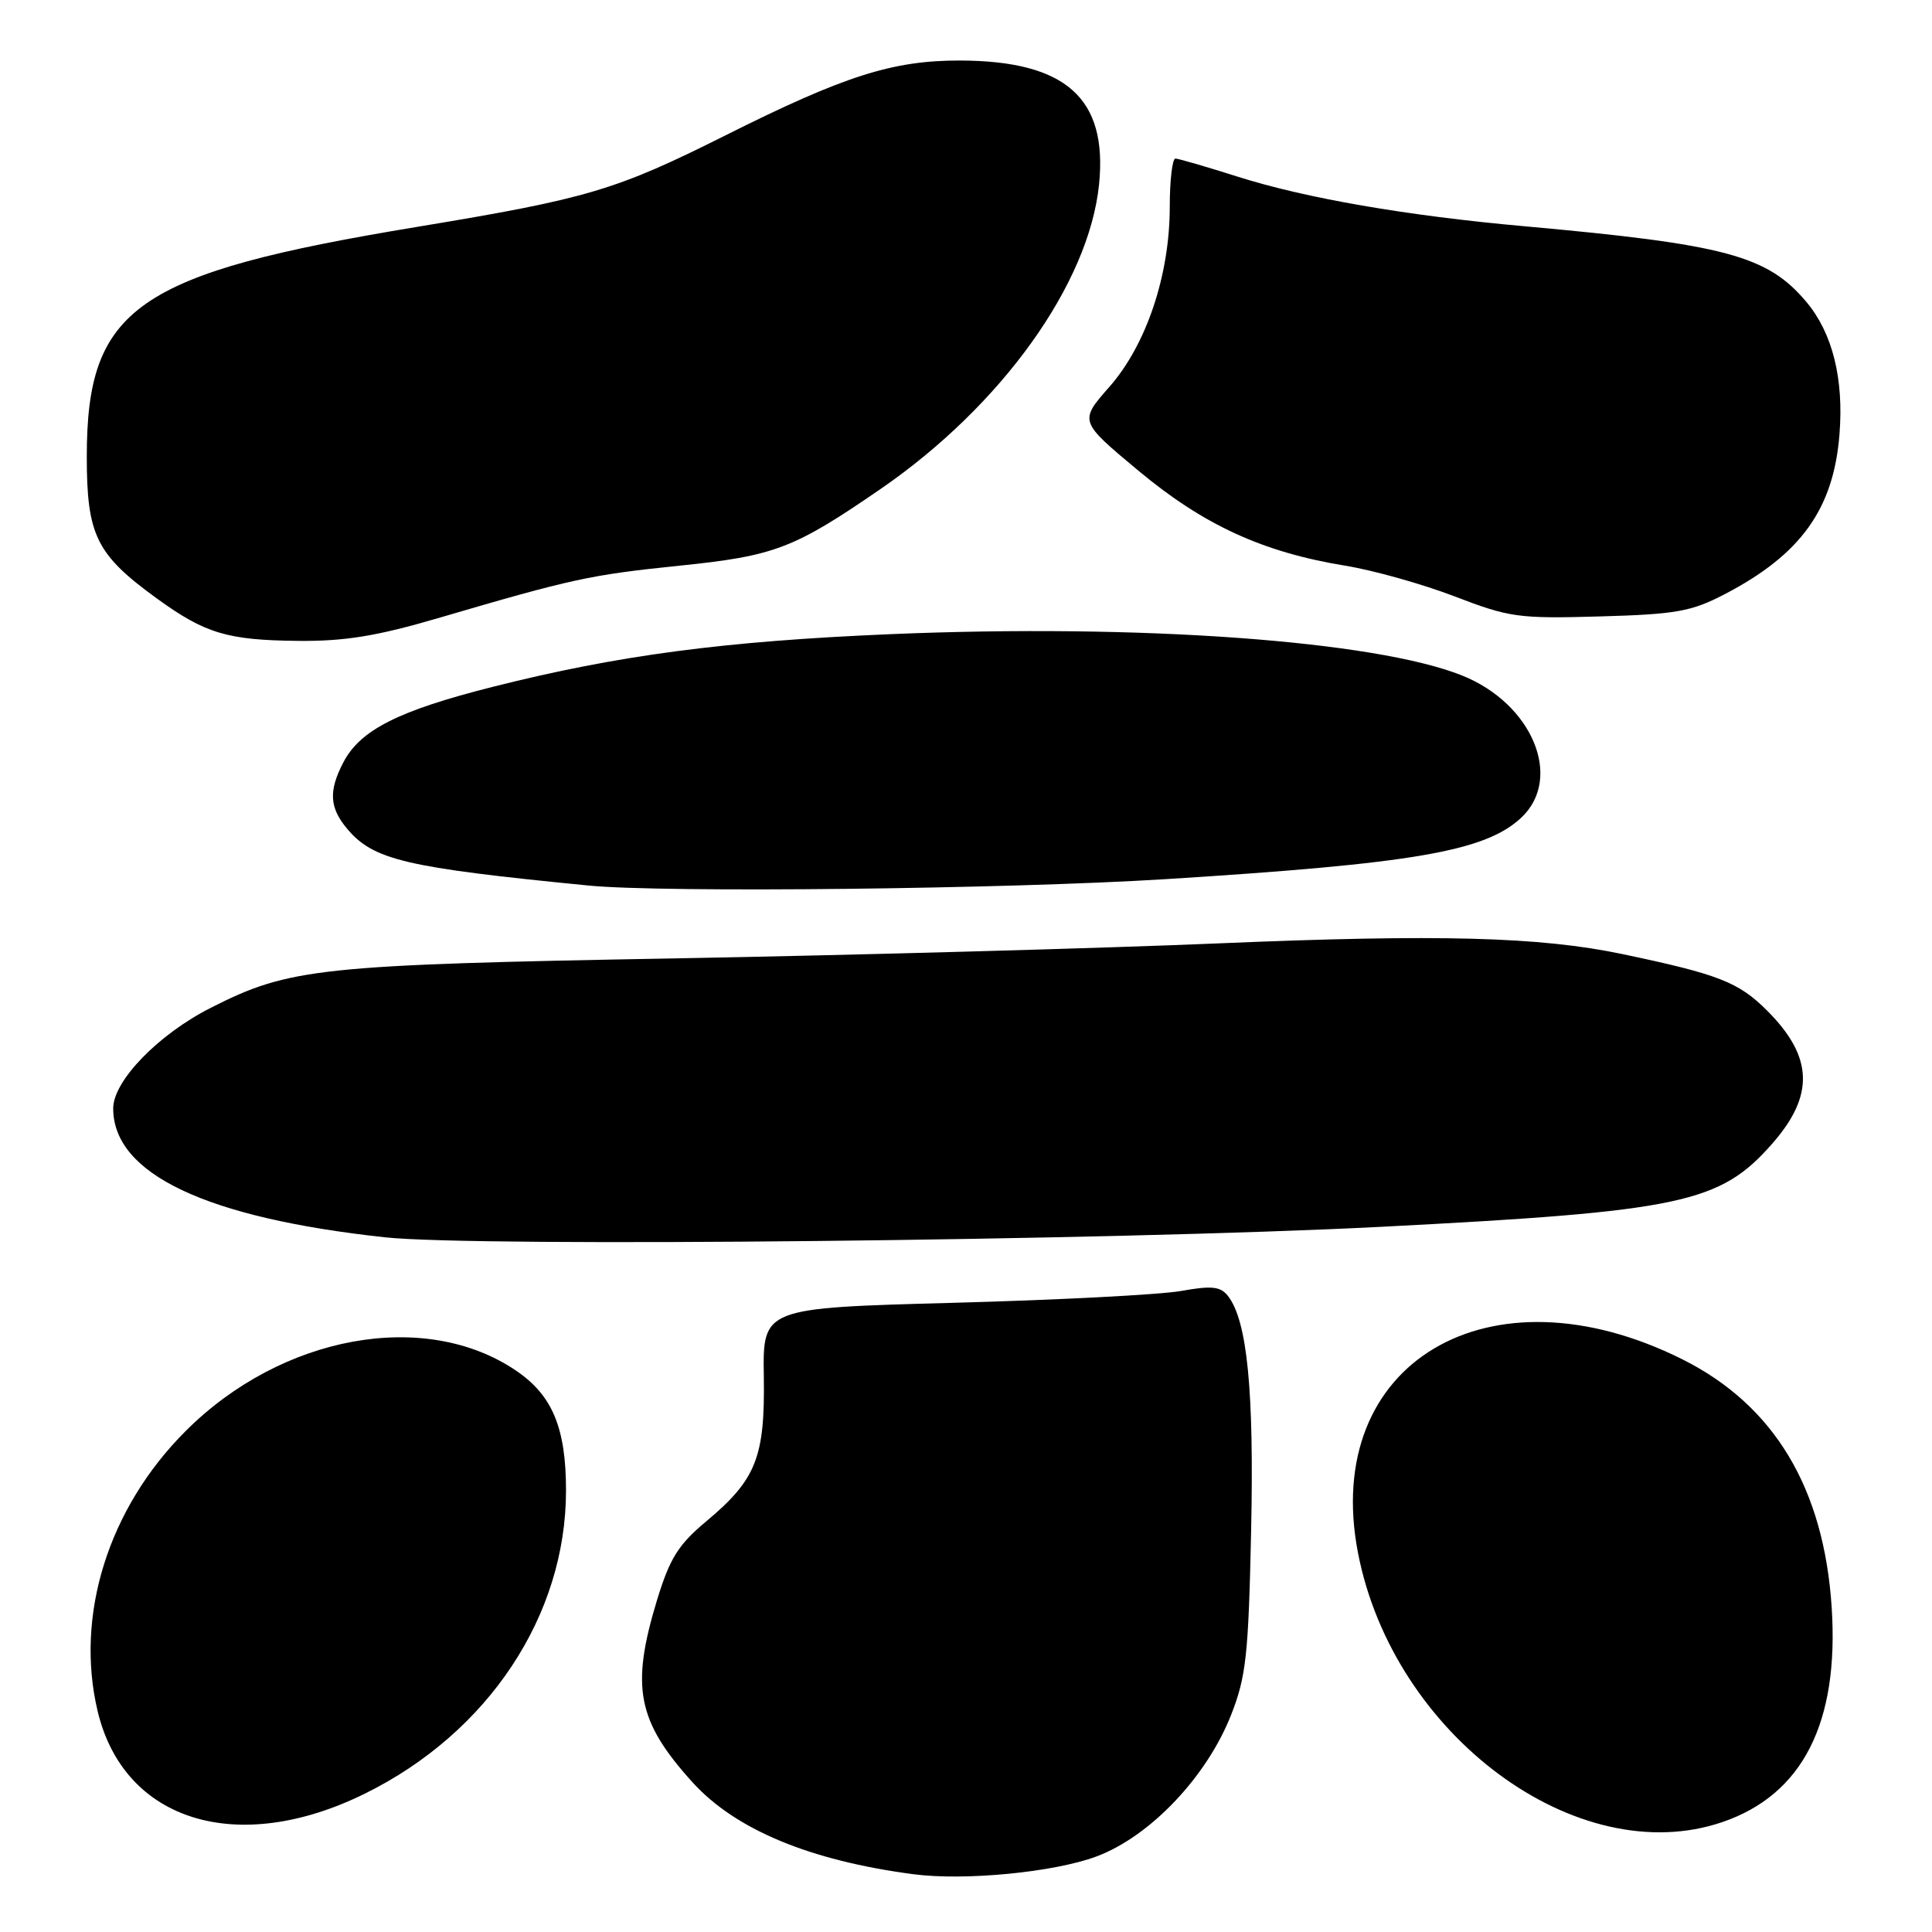 <?xml version="1.0" encoding="UTF-8" standalone="no"?>
<!DOCTYPE svg PUBLIC "-//W3C//DTD SVG 1.1//EN" "http://www.w3.org/Graphics/SVG/1.1/DTD/svg11.dtd" >
<svg xmlns="http://www.w3.org/2000/svg" xmlns:xlink="http://www.w3.org/1999/xlink" version="1.1" viewBox="0 0 256 256">
 <g >
 <path fill="currentColor"
d=" M 145.29 245.99 C 152.39 243.34 159.89 235.45 163.12 227.25 C 165.12 222.18 165.43 219.29 165.78 202.85 C 166.18 184.27 165.27 175.00 162.71 171.72 C 161.72 170.46 160.57 170.33 156.50 171.06 C 153.75 171.55 140.15 172.26 126.29 172.63 C 101.07 173.31 101.07 173.31 101.21 182.41 C 101.37 193.13 100.20 196.06 93.54 201.62 C 89.85 204.71 88.74 206.51 87.04 212.08 C 83.56 223.55 84.44 228.06 91.74 236.14 C 97.41 242.41 107.27 246.53 121.00 248.34 C 127.80 249.24 139.67 248.09 145.29 245.99 Z  M 228.21 241.44 C 238.84 237.82 243.70 228.29 242.71 213.03 C 241.69 197.18 235.08 186.20 222.93 180.12 C 197.31 167.32 175.07 180.58 179.94 205.76 C 184.61 229.92 209.03 247.98 228.21 241.44 Z  M 48.38 237.65 C 64.72 229.58 75.00 214.07 75.00 197.50 C 75.00 189.22 73.20 184.89 68.40 181.63 C 56.34 173.43 37.31 176.90 24.59 189.63 C 14.34 199.87 9.90 214.07 12.95 226.79 C 16.45 241.37 31.51 245.99 48.38 237.65 Z  M 183.00 162.56 C 222.81 160.51 227.91 159.43 234.83 151.54 C 240.46 145.13 240.26 140.02 234.15 133.91 C 230.37 130.13 227.72 129.10 215.02 126.43 C 204.01 124.12 190.68 123.77 161.50 125.00 C 146.10 125.65 113.70 126.55 89.50 126.99 C 42.20 127.84 38.36 128.25 27.95 133.53 C 20.99 137.05 15.00 143.22 15.00 146.87 C 15.00 155.54 27.28 161.37 51.00 163.95 C 63.26 165.28 147.24 164.39 183.00 162.56 Z  M 154.48 116.49 C 187.35 114.43 196.76 112.81 201.54 108.38 C 207.17 103.15 203.08 93.25 193.74 89.51 C 182.21 84.89 151.04 82.64 118.00 84.03 C 95.94 84.96 81.87 86.82 65.33 91.00 C 52.77 94.17 47.71 96.73 45.48 101.05 C 43.53 104.80 43.66 107.01 45.96 109.77 C 49.45 113.96 53.67 114.95 78.00 117.34 C 87.98 118.32 133.44 117.81 154.48 116.49 Z  M 58.00 81.92 C 75.86 76.68 78.16 76.18 90.00 74.96 C 102.68 73.66 105.18 72.71 116.73 64.76 C 132.72 53.74 144.29 37.61 145.63 24.44 C 146.79 13.01 141.24 8.06 127.22 8.02 C 118.29 8.00 111.88 10.04 96.12 17.94 C 81.59 25.22 77.88 26.32 55.34 30.05 C 18.04 36.21 11.50 40.76 11.50 60.50 C 11.50 70.93 12.75 73.47 20.77 79.29 C 27.17 83.94 30.13 84.83 39.50 84.92 C 45.67 84.98 49.91 84.29 58.00 81.92 Z  M 228.50 78.75 C 238.62 73.49 242.96 67.45 243.74 57.55 C 244.33 50.18 242.81 44.11 239.35 40.00 C 234.19 33.87 228.65 32.38 202.00 29.98 C 186.35 28.58 172.98 26.26 164.00 23.41 C 159.88 22.10 156.16 21.02 155.75 21.01 C 155.34 21.01 155.00 23.88 155.00 27.39 C 155.00 36.46 151.90 45.69 147.00 51.26 C 142.99 55.82 142.99 55.82 150.81 62.34 C 159.46 69.56 167.31 73.17 178.26 74.96 C 181.98 75.56 188.50 77.40 192.76 79.03 C 200.00 81.82 201.24 81.99 212.00 81.68 C 222.07 81.40 224.12 81.03 228.50 78.75 Z "/>
</g>
</svg>